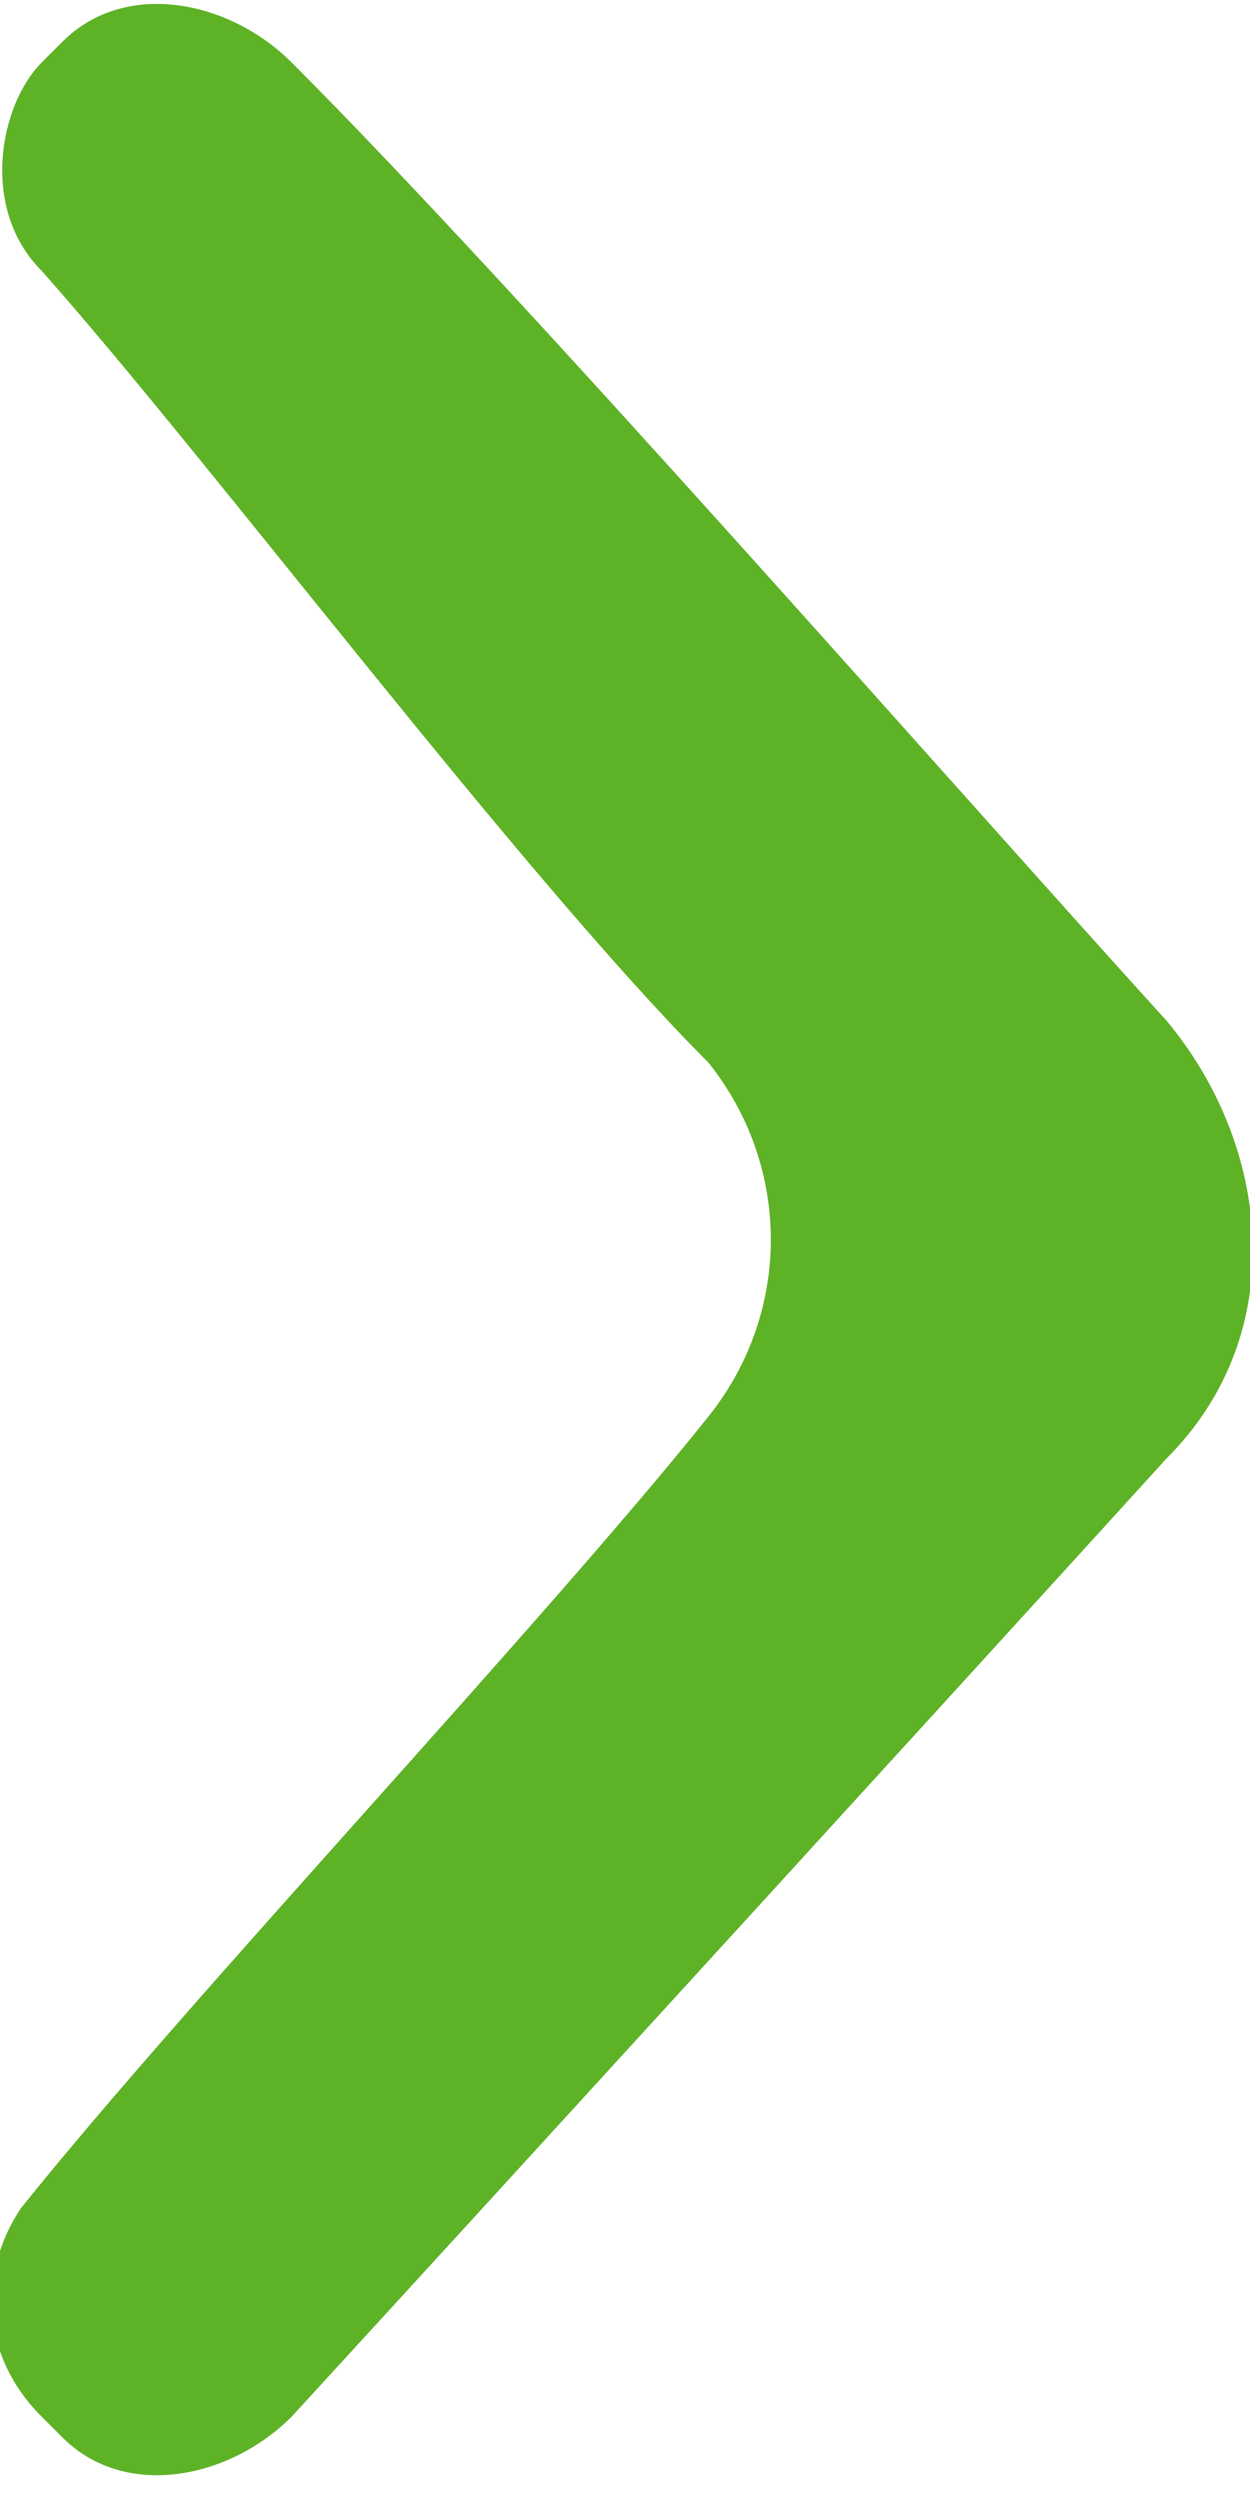 <?xml version="1.0" encoding="utf-8"?>
<!-- Generator: Adobe Illustrator 19.2.1, SVG Export Plug-In . SVG Version: 6.00 Build 0)  -->
<svg version="1.1" id="sli-arrow" xmlns="http://www.w3.org/2000/svg" xmlns:xlink="http://www.w3.org/1999/xlink" x="0px" y="0px"
	 viewBox="0 0 6 12" style="enable-background:new 0 0 6 12;" xml:space="preserve">
<style type="text/css">
	.sli-arrow{fill:#5EB226;}
</style>
<path class="sli-arrow" d="M5.6,4.9c-1-1.1-3.1-3.5-4.2-4.6C1.1,0,0.6-0.1,0.3,0.2c0,0-0.1,0.1-0.1,0.1C0,0.5-0.1,1,0.2,1.3
	C1,2.2,2.5,4.2,3.4,5.1c0.4,0.5,0.4,1.2,0,1.7c-0.8,1-2.5,2.8-3.3,3.8c-0.2,0.3-0.2,0.7,0.1,1l0.1,0.1c0.3,0.3,0.8,0.2,1.1-0.1
	c1.1-1.2,3.2-3.5,4.2-4.6C6.2,6.4,6.1,5.5,5.6,4.9z"/>
</svg>
